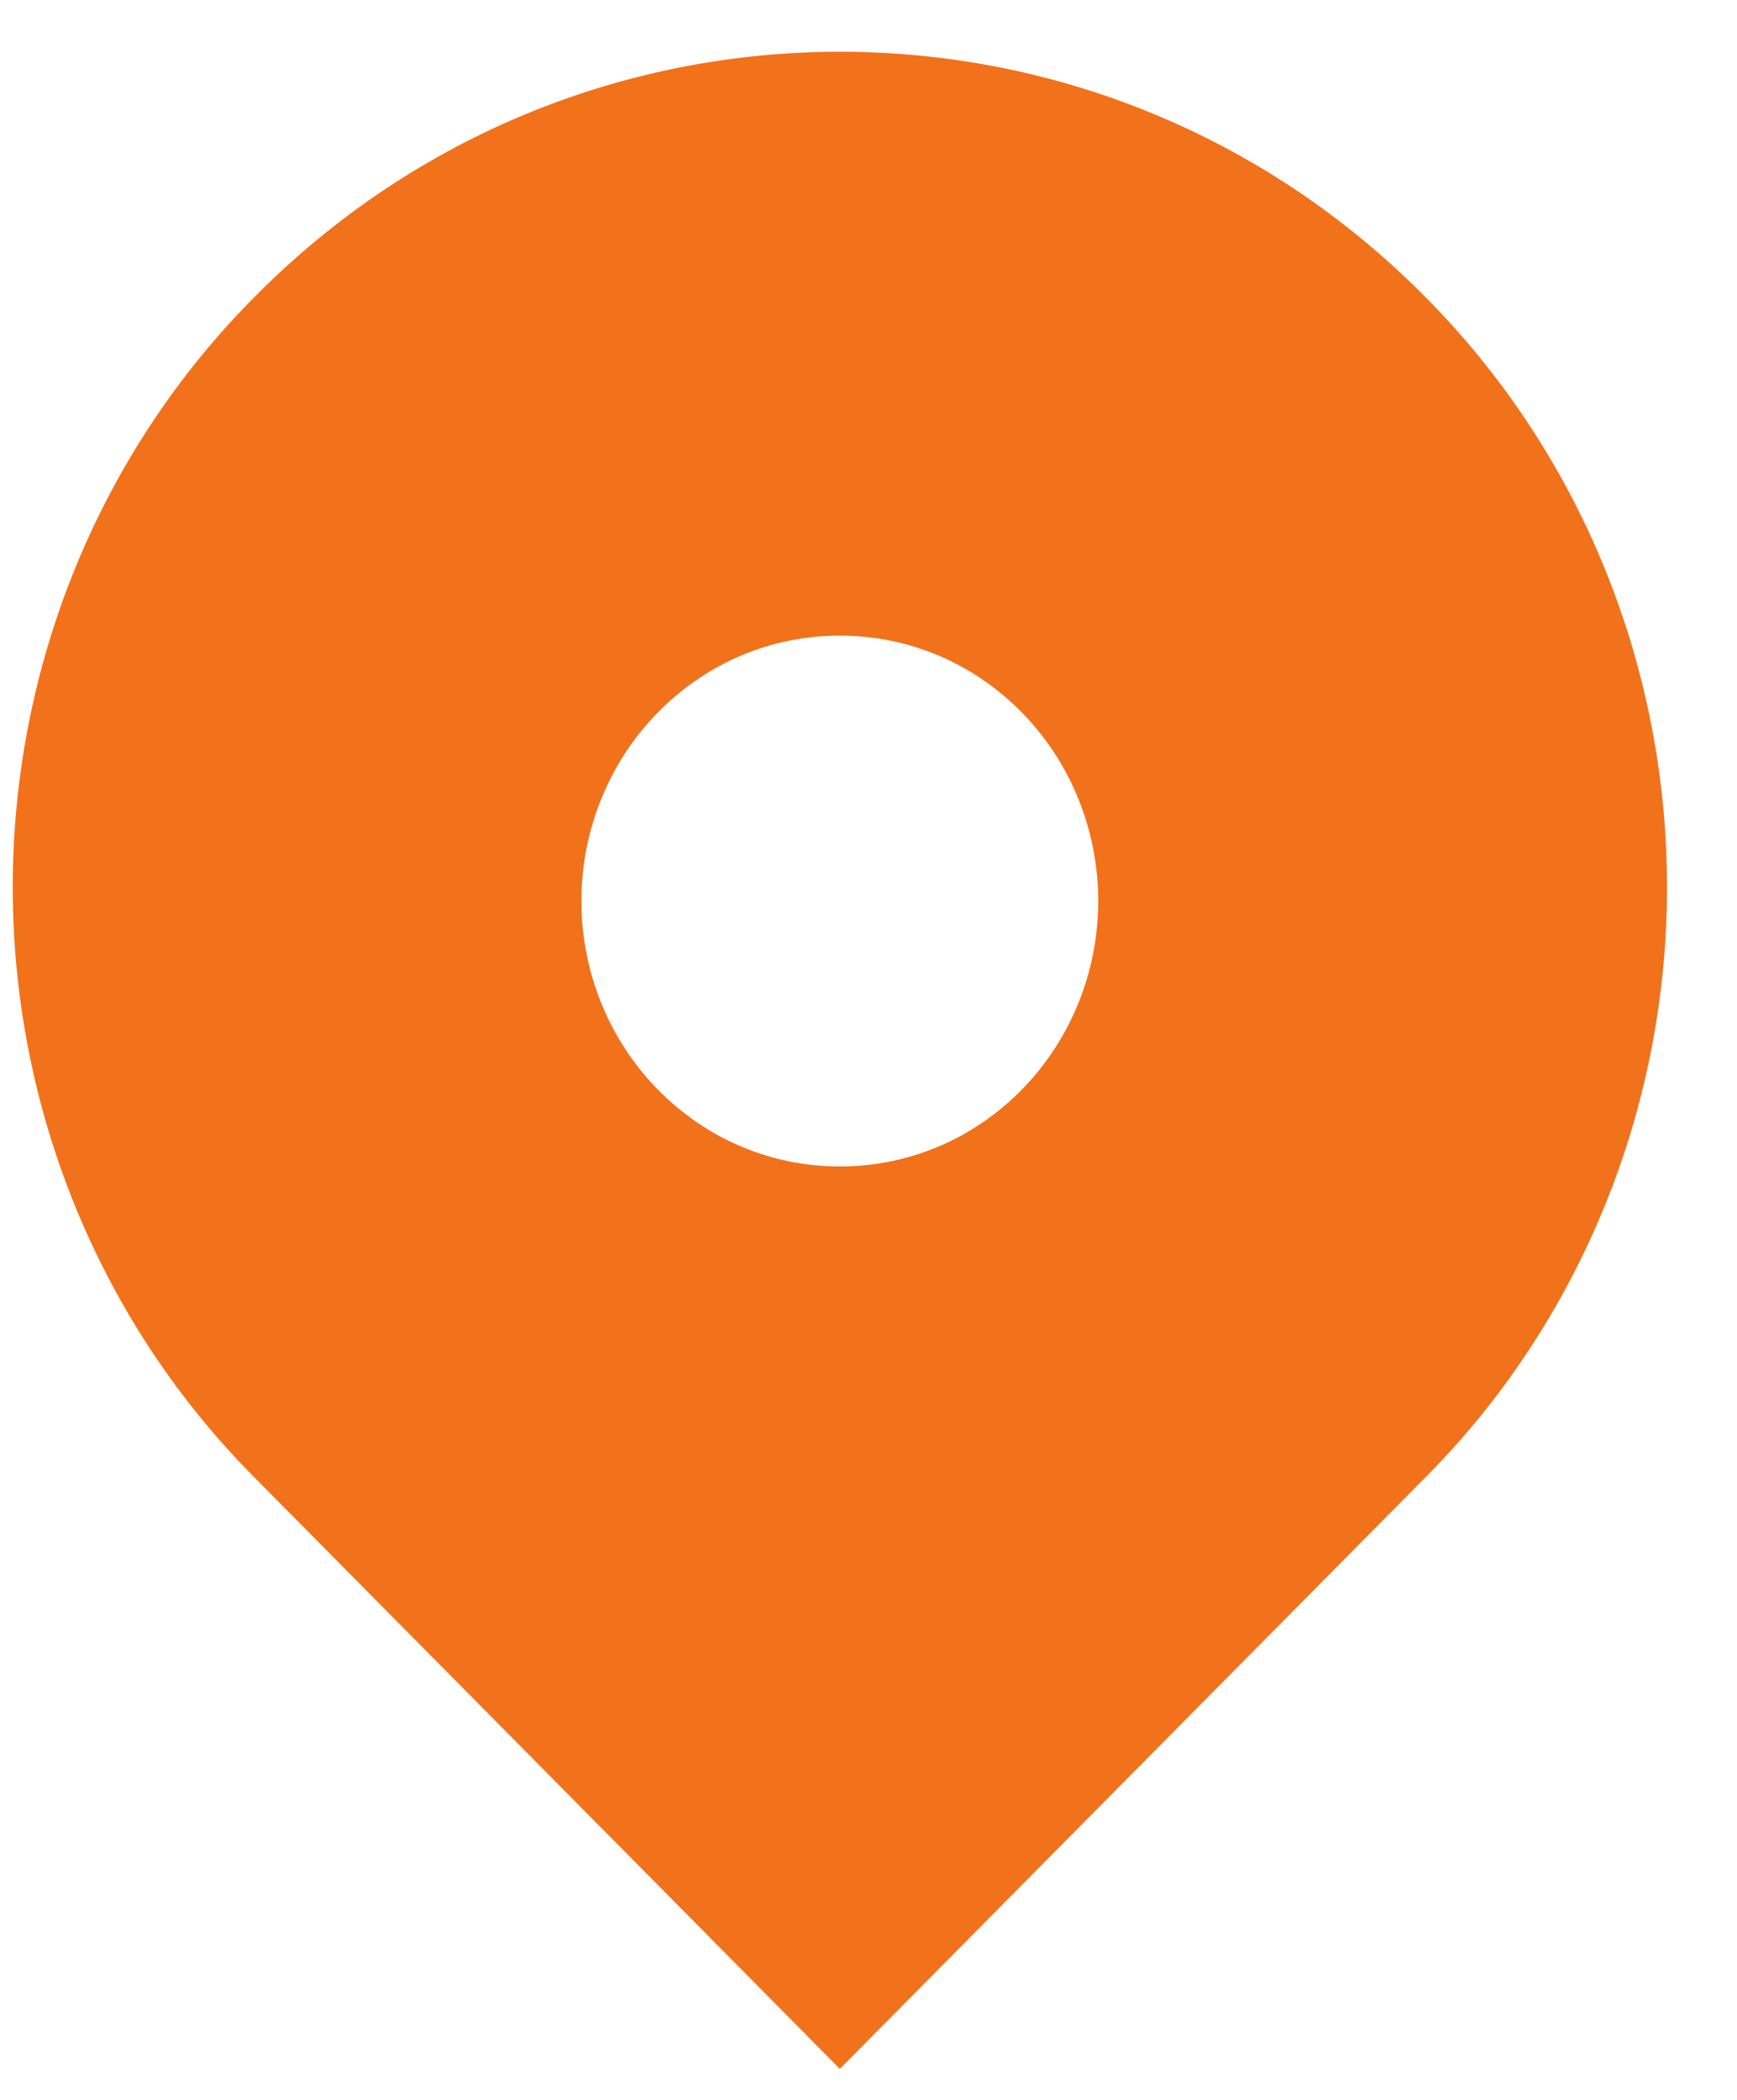<svg width="24" height="29" viewBox="0 0 24 29" fill="none" xmlns="http://www.w3.org/2000/svg">
<path d="M19.686 4.094C15.223 -0.412 7.987 -0.412 3.524 4.094C2.464 5.156 1.622 6.425 1.047 7.826C0.472 9.228 0.176 10.732 0.176 12.253C0.176 13.773 0.472 15.278 1.047 16.679C1.622 18.081 2.464 19.35 3.524 20.412L11.604 28.572L19.686 20.412C20.745 19.35 21.587 18.081 22.162 16.679C22.737 15.278 23.033 13.773 23.033 12.253C23.033 10.732 22.737 9.228 22.162 7.826C21.587 6.425 20.745 5.156 19.686 4.094ZM11.604 16.109C10.65 16.109 9.754 15.728 9.078 15.036C8.409 14.348 8.033 13.415 8.033 12.444C8.033 11.472 8.409 10.539 9.078 9.851C9.752 9.159 10.65 8.778 11.604 8.778C12.558 8.778 13.456 9.159 14.13 9.851C14.799 10.539 15.174 11.472 15.174 12.444C15.174 13.415 14.799 14.348 14.13 15.036C13.456 15.728 12.558 16.109 11.604 16.109Z" fill="#F1721B"/>
</svg>
